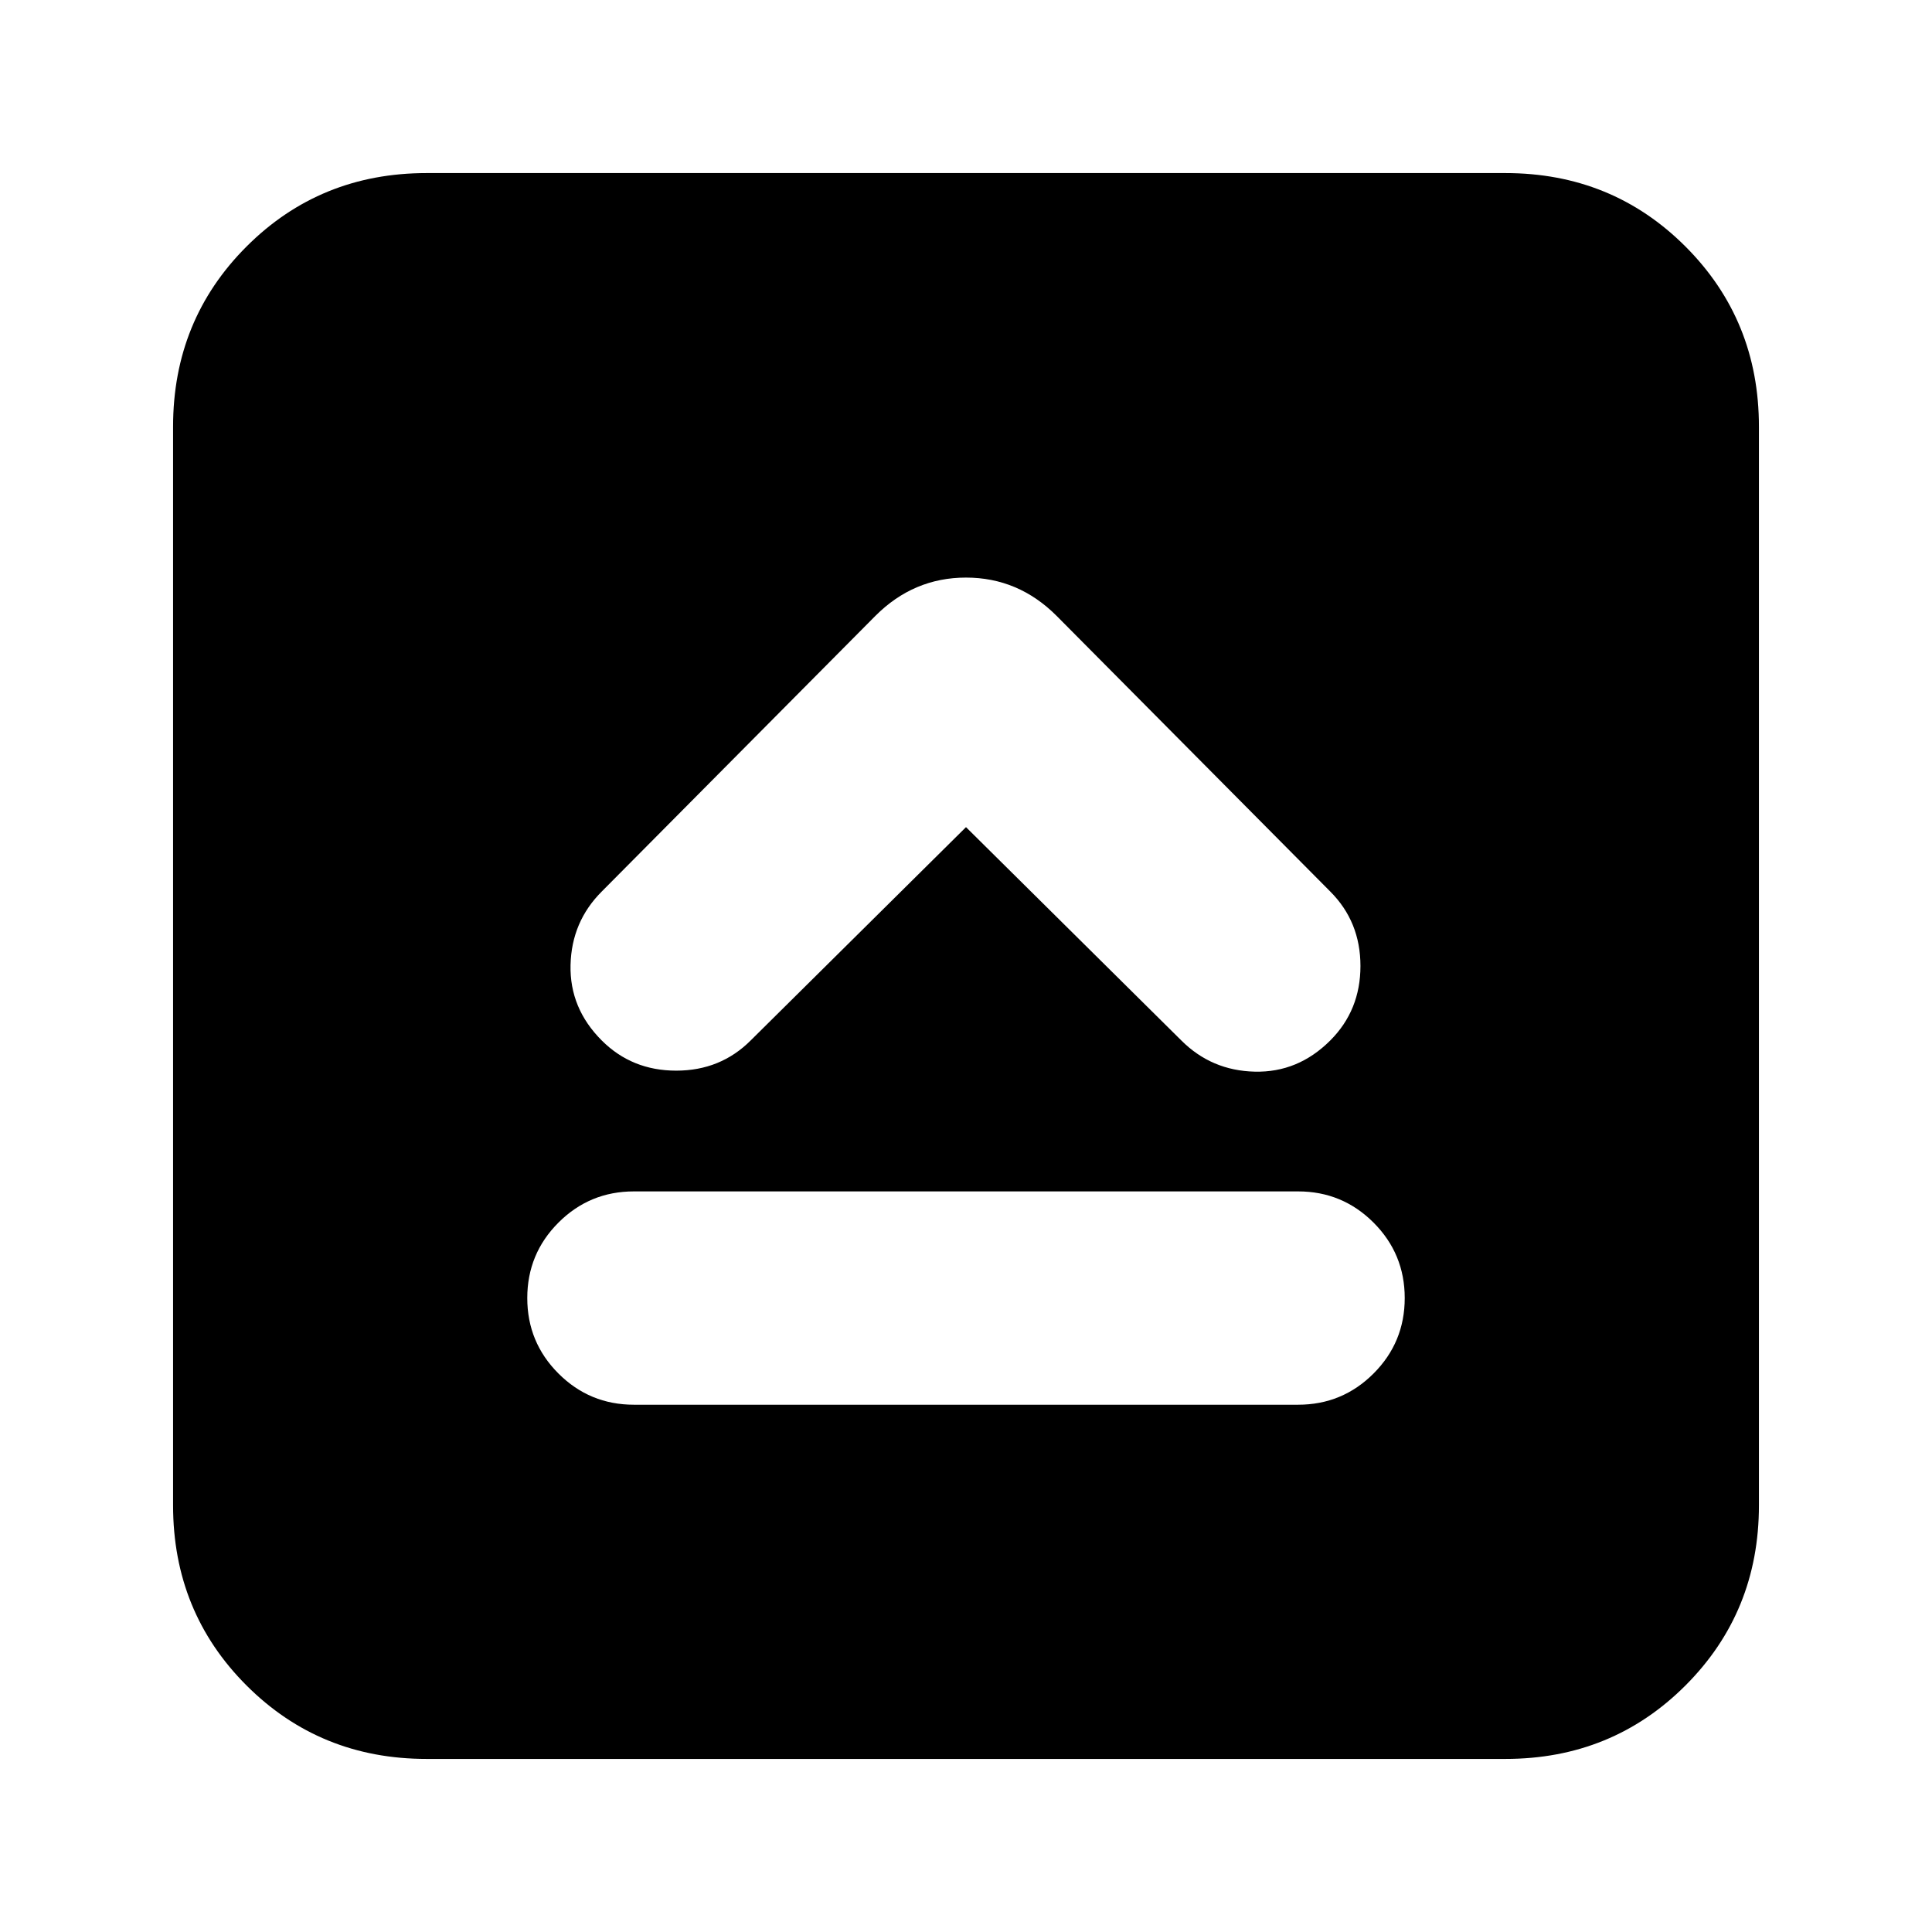 <svg xmlns="http://www.w3.org/2000/svg" height="24" viewBox="0 96 960 960" width="24"><path d="M315 794h330q22 0 37.5-15.5T698 741q0-22-15.5-37.5T645 688H315q-22 0-37.5 15.5T262 741q0 22 15.5 37.5T315 794Zm165-287 107 106q15 15 36.5 15.5T661 613q15-15 15-37t-15-37L525 402q-19-19-45-19t-45 19L299 539q-15 15-15.5 36.5T299 613q15 15 37 15t37-15l107-106ZM212 970q-53 0-89.5-36.5T86 844V308q0-53 36.5-89.5T212 182h536q53 0 89.5 36.5T874 308v536q0 53-36.5 89.5T748 970H212Z"/></svg>